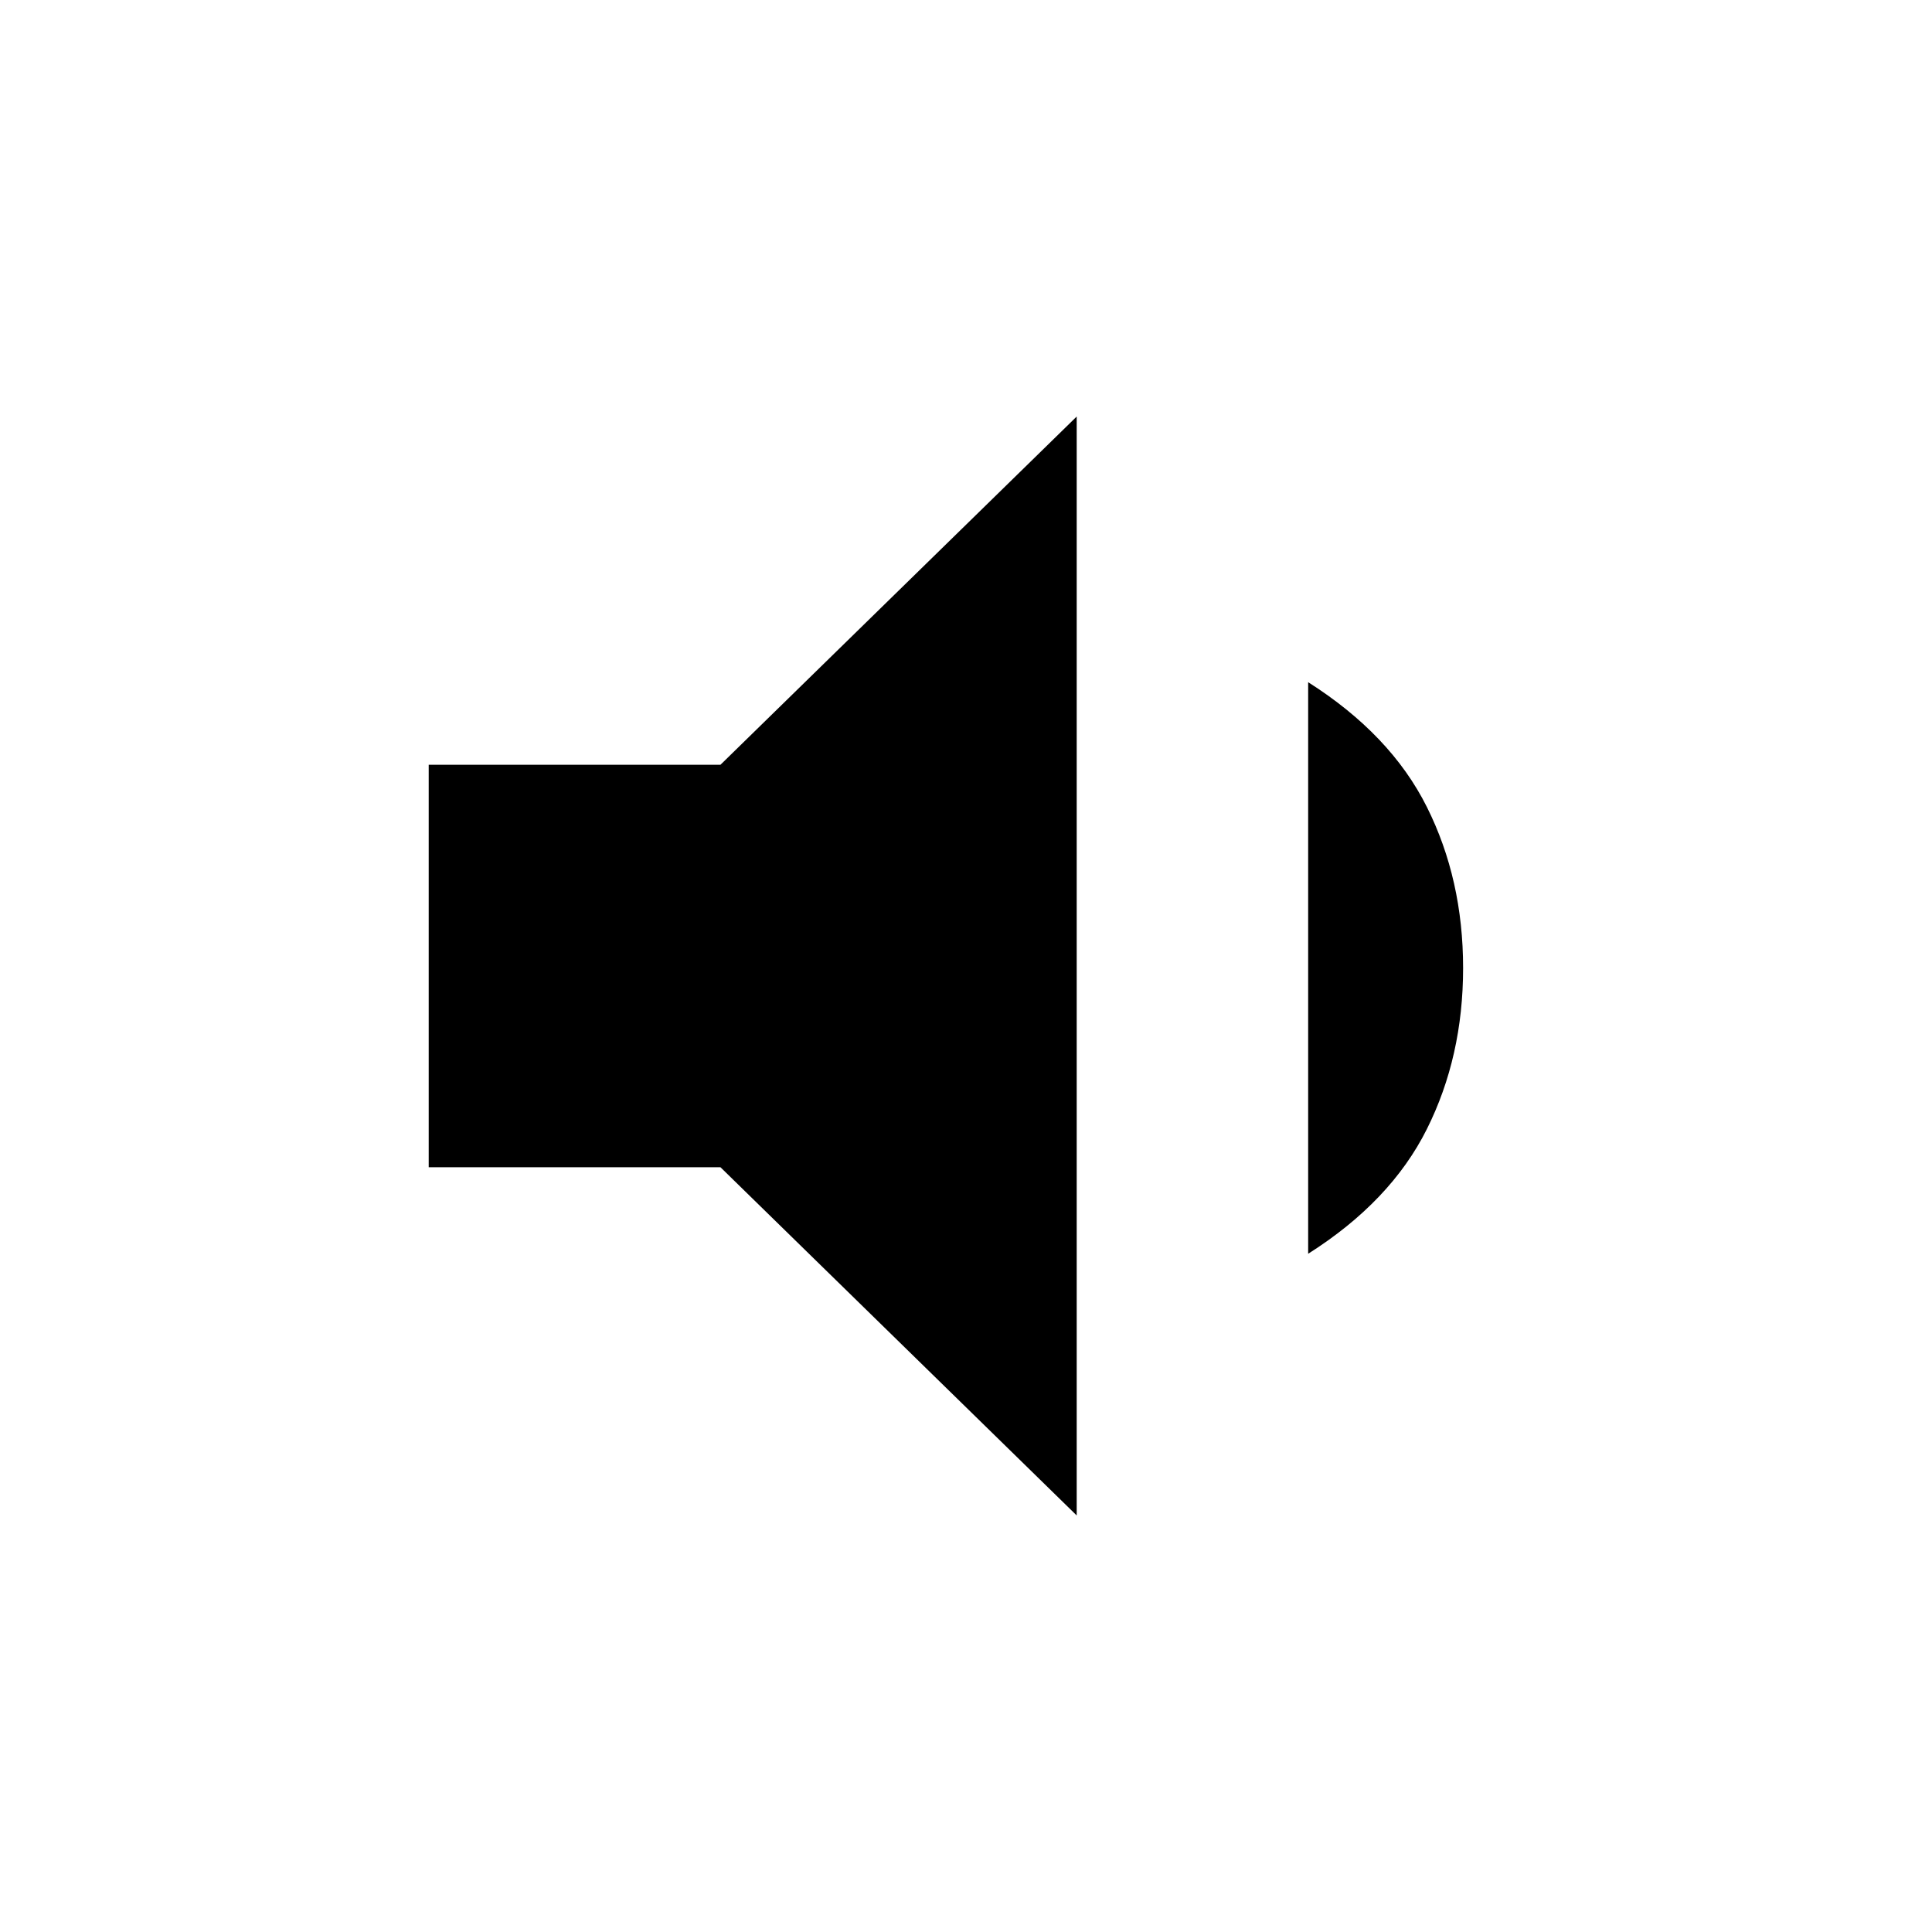 <svg xmlns="http://www.w3.org/2000/svg" height="20" width="20"><path d="m11.146 15.688-3.688-3.605h-3.02V7.917h3.02l3.688-3.605Zm2.396-2.709V7.062q.854.542 1.229 1.292.375.75.375 1.667t-.375 1.667q-.375.75-1.229 1.291Z"/></svg>